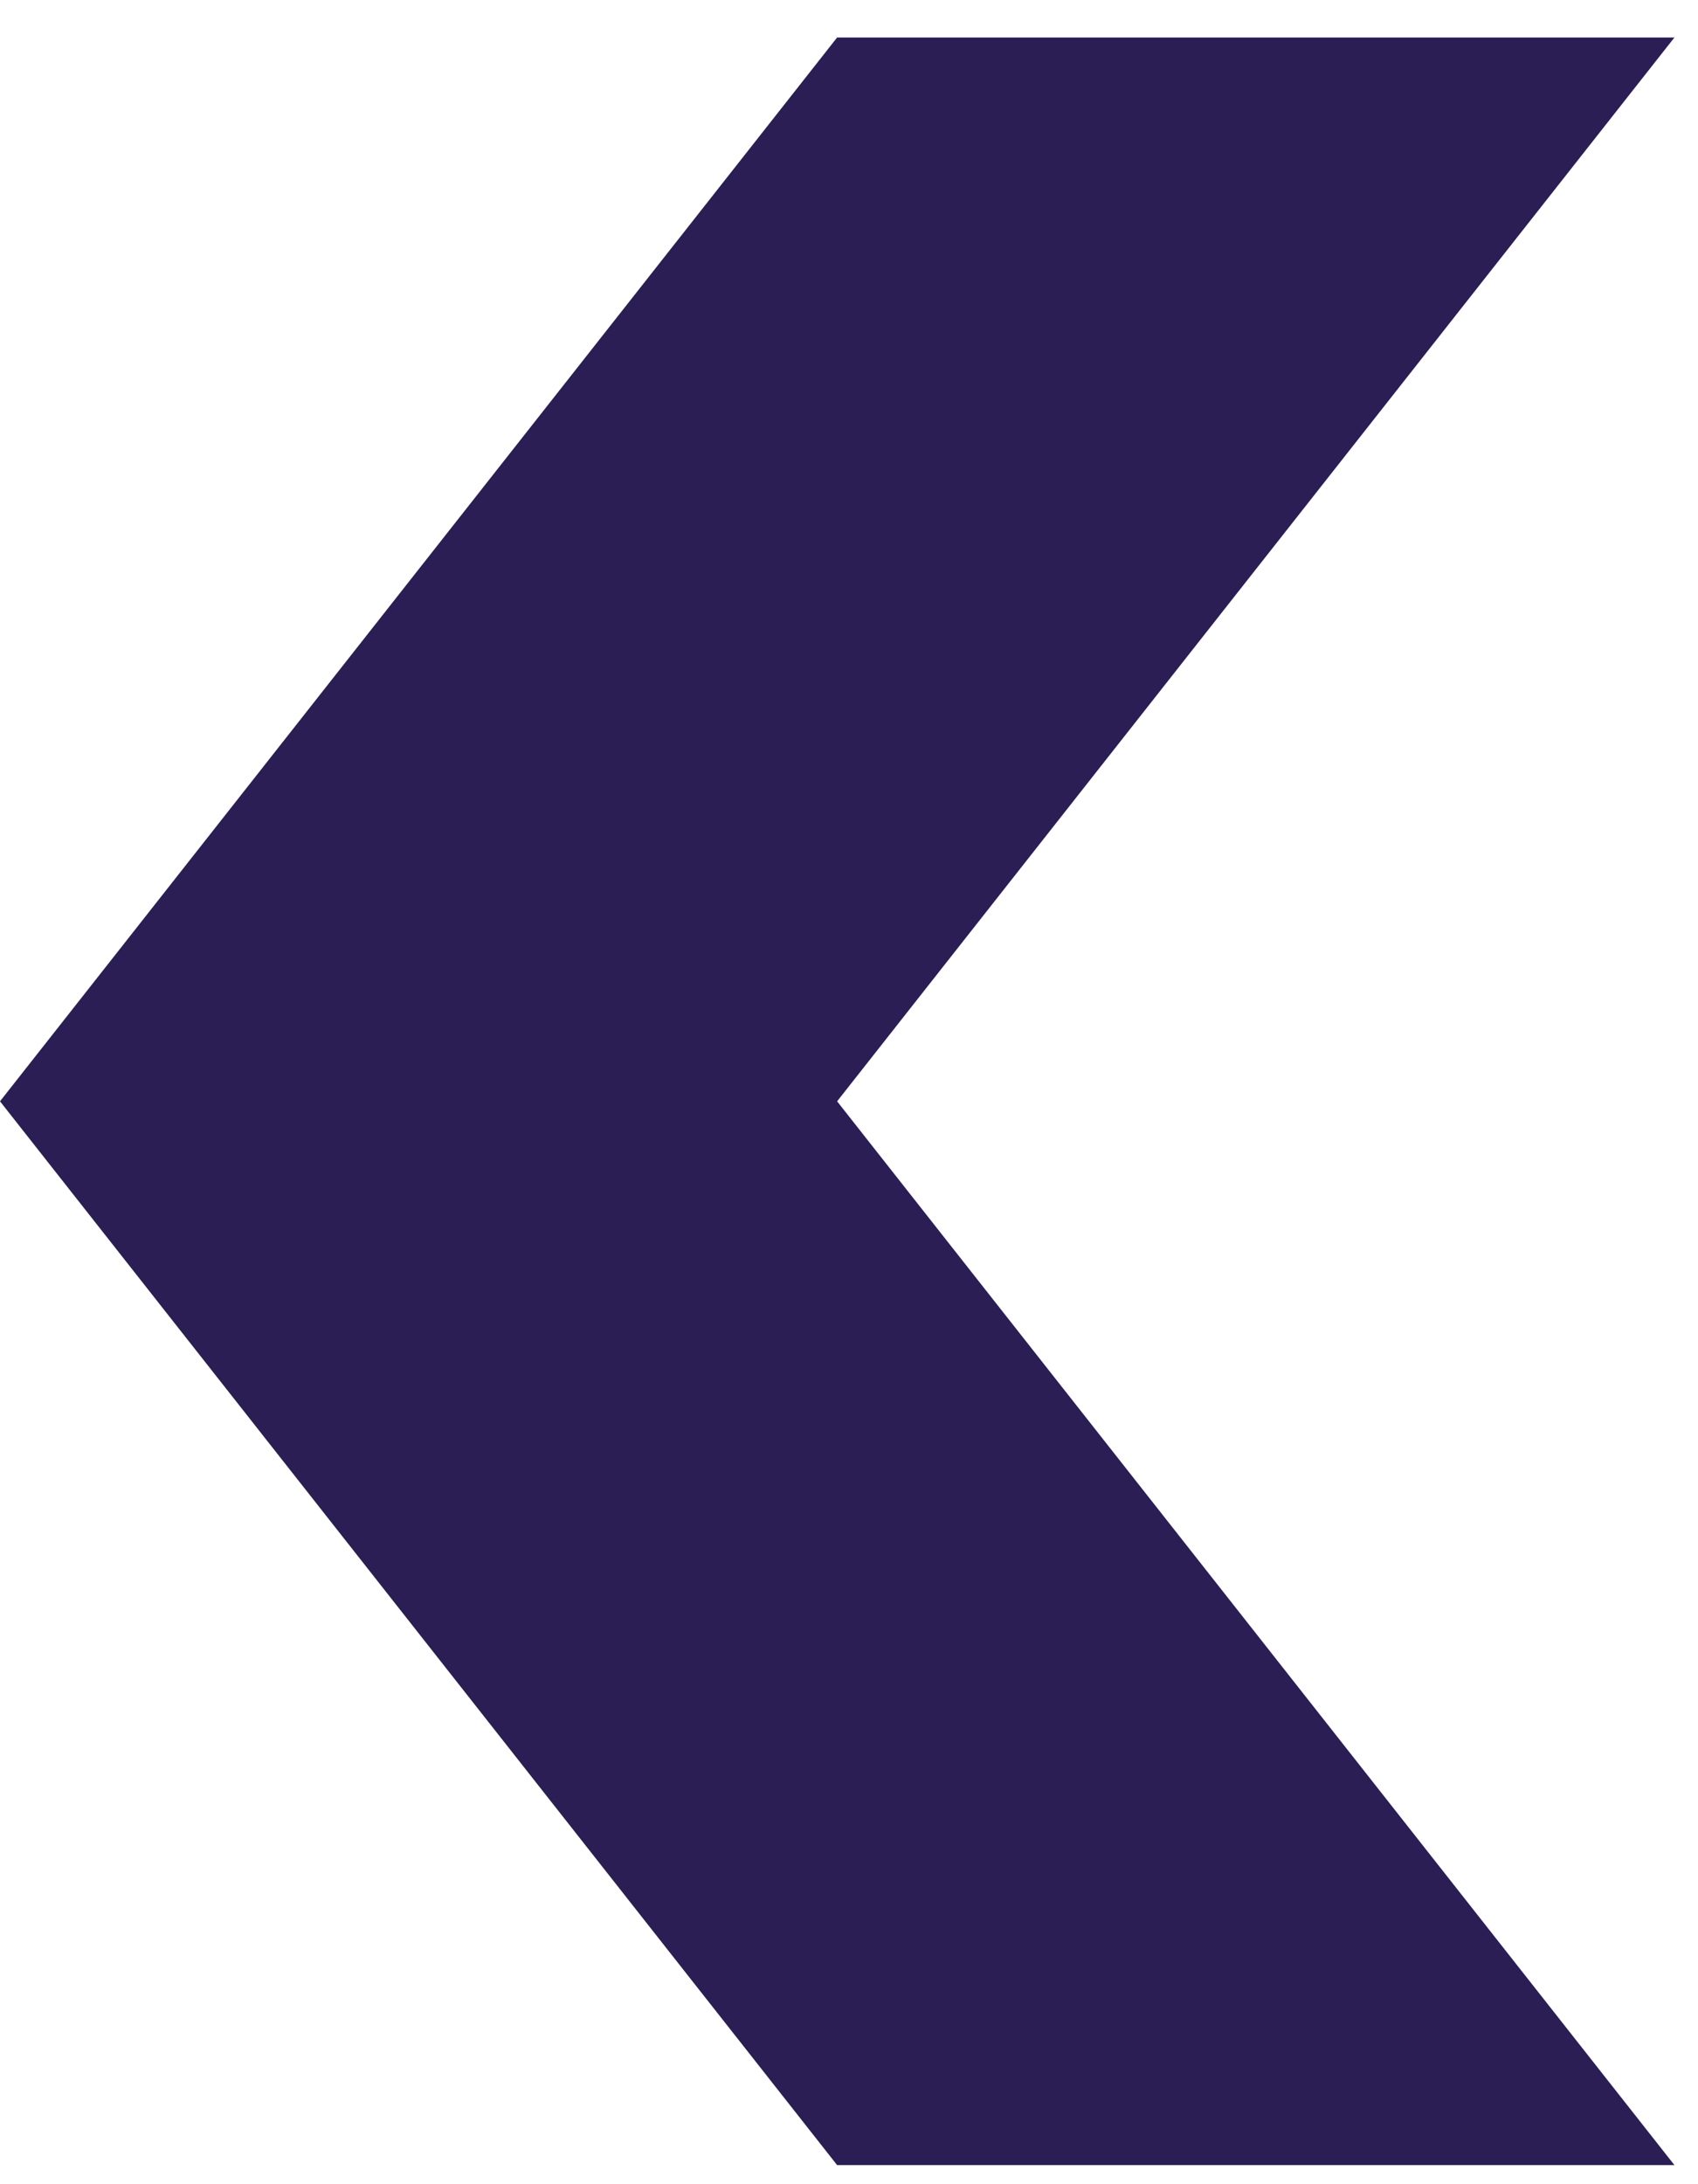 <svg width="42" height="54" viewBox="0 0 42 54" fill="none" xmlns="http://www.w3.org/2000/svg">
<path d="M20.706 0.927L0 27.228L20.706 53.528H41.417L20.706 27.228L41.417 0.927H20.706Z" fill="#2A1E54"/>
</svg>
